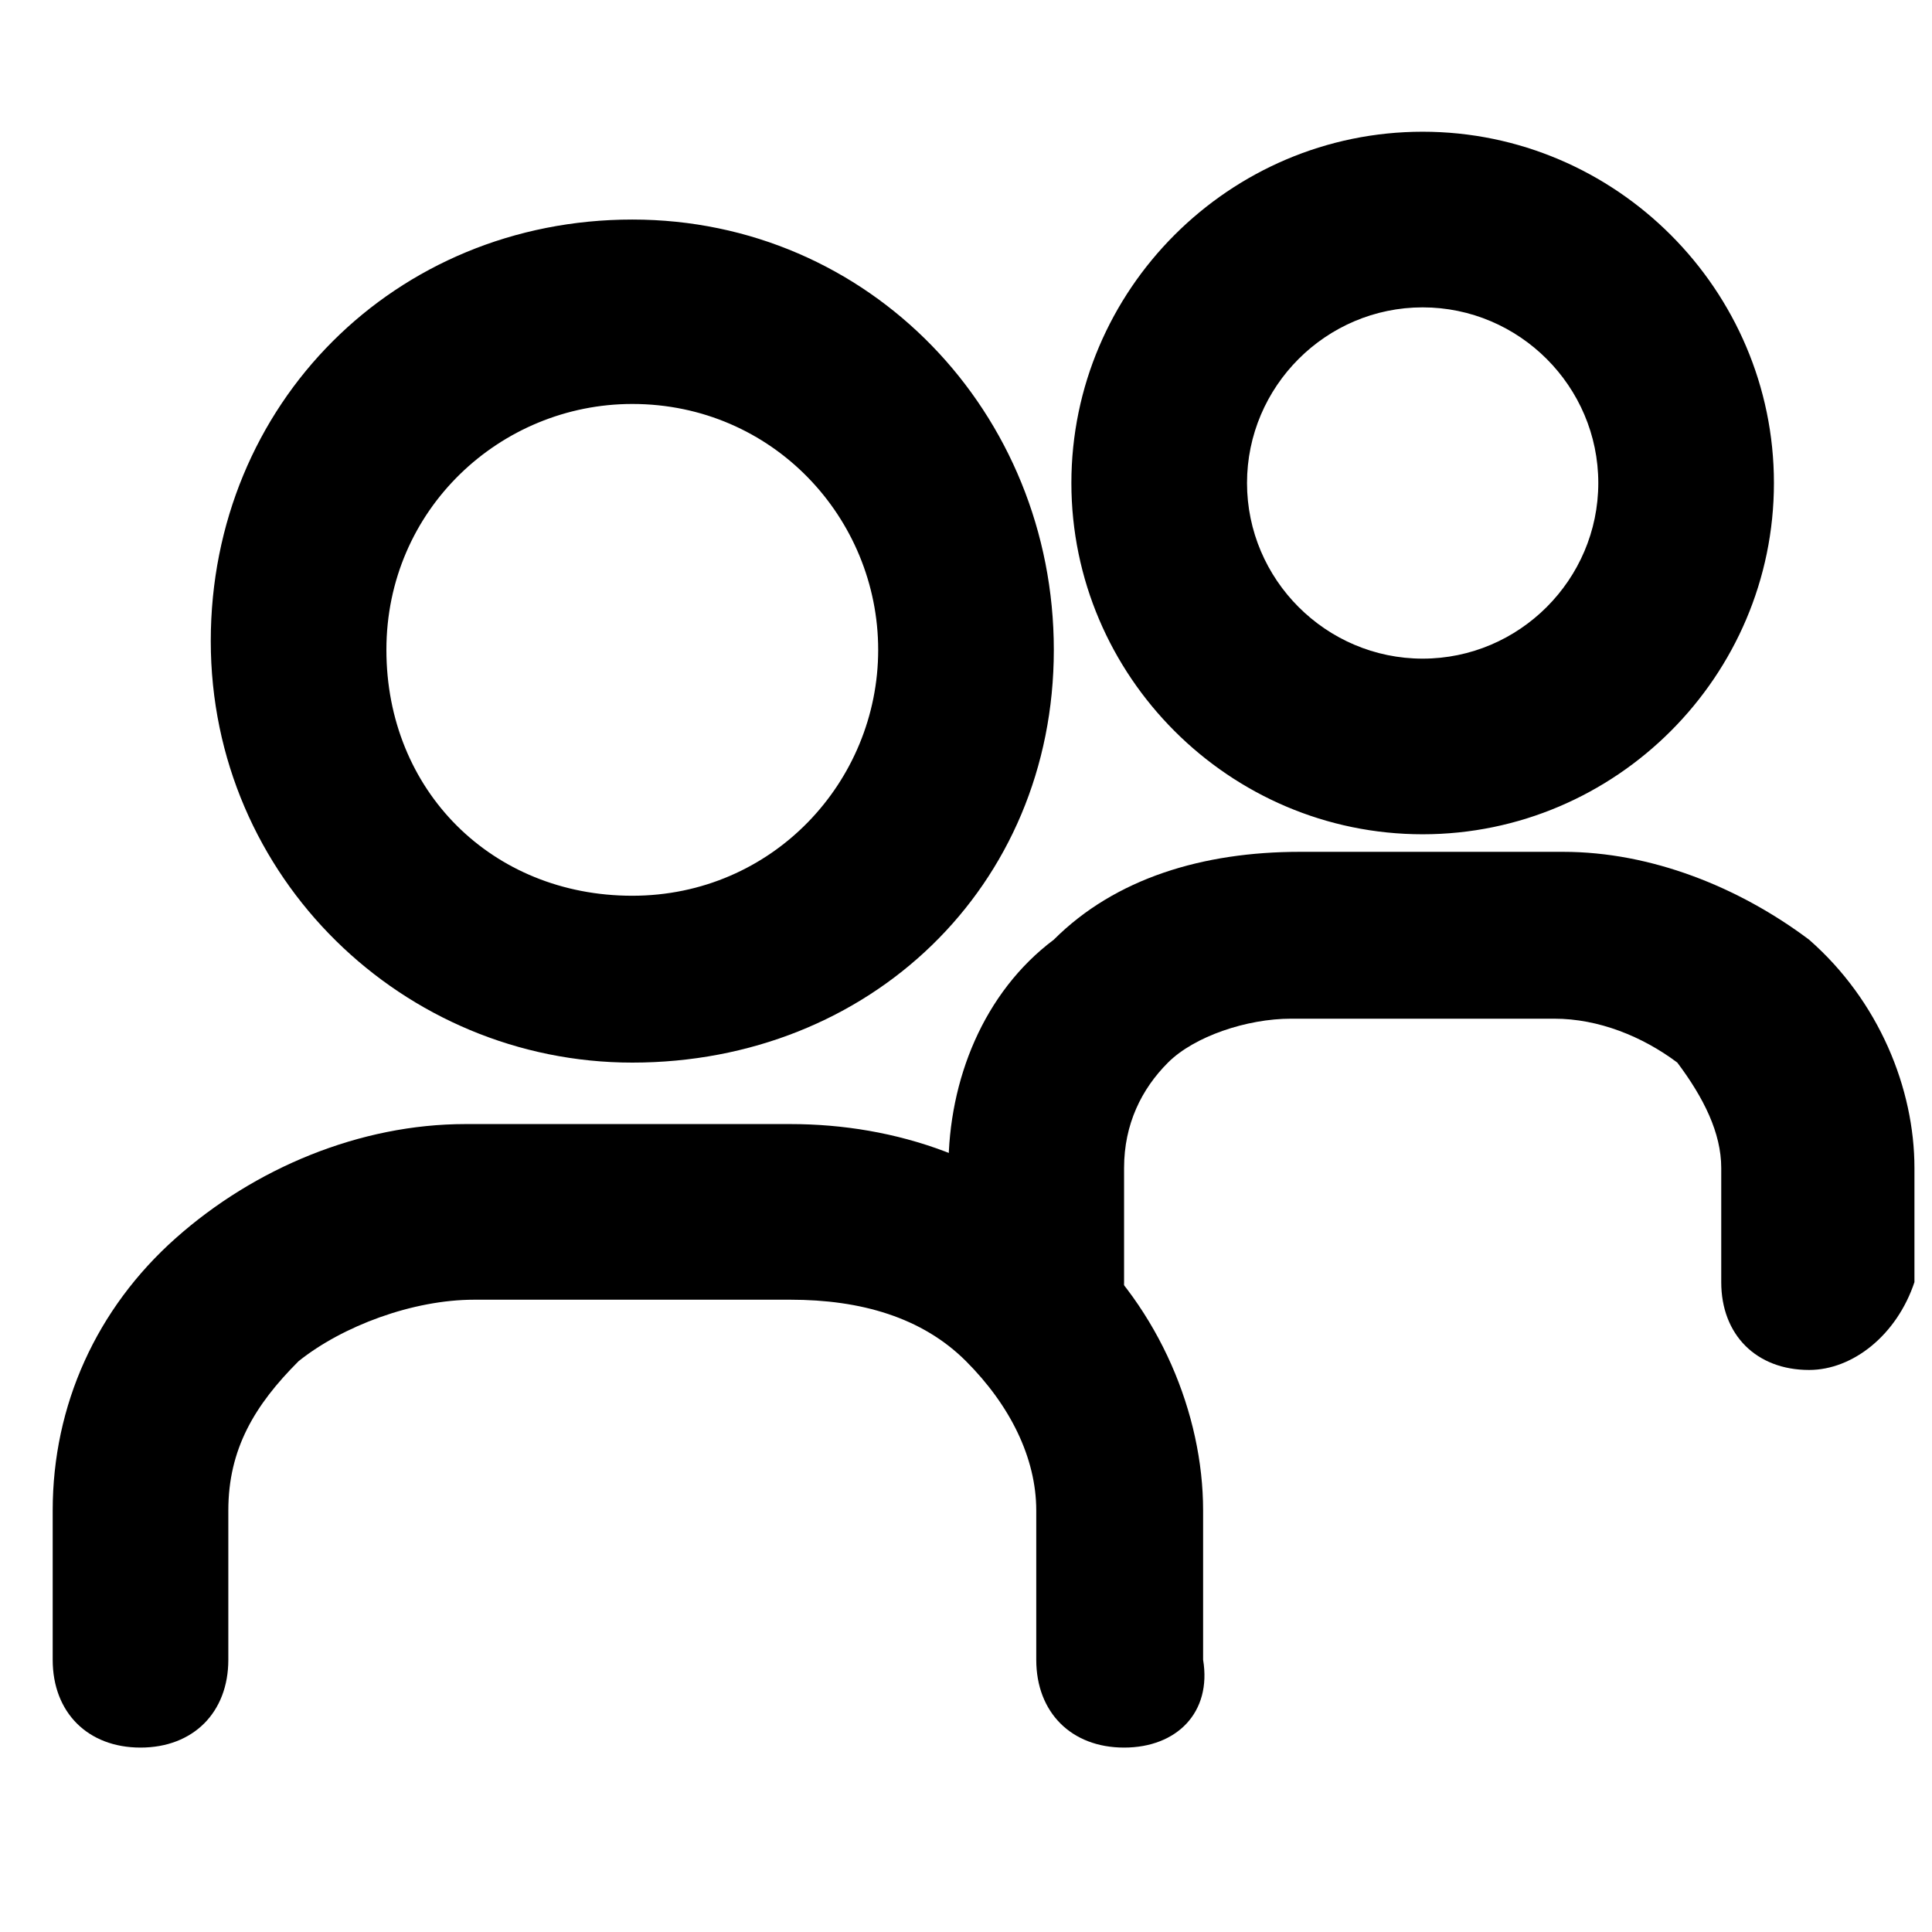 <svg version="1.1" id="Layer_1" xmlns="http://www.w3.org/2000/svg" xmlns:xlink="http://www.w3.org/1999/xlink" x="0" y="0" viewBox="0 0 22 22" xml:space="preserve"><style/><defs><path id="SVGID_1_" d="M0 0h22v22H0z"/></defs><clipPath id="SVGID_00000114758818213718491130000003003512963193035940_"><use xlink:href="#SVGID_1_" overflow="visible"/></clipPath><g clip-path="url(#SVGID_00000114758818213718491130000003003512963193035940_)"><path d="M7.2 12.1c-2.6 0-4.8-2.1-4.8-4.8s2.1-4.8 4.8-4.8S12 4.7 12 7.4s-2.1 4.7-4.8 4.7zm0-7.5c-1.5 0-2.8 1.2-2.8 2.8s1.2 2.8 2.8 2.8S10 8.9 10 7.4 8.8 4.6 7.2 4.6zm5.6 15.3c-.6 0-1-.4-1-1v-1.7c0-.6-.3-1.2-.8-1.7s-1.2-.7-2-.7H5.4c-.7 0-1.5.3-2 .7-.5.5-.8 1-.8 1.7v1.7c0 .6-.4 1-1 1s-1-.4-1-1v-1.7c0-1.2.5-2.3 1.4-3.1.9-.8 2.1-1.3 3.3-1.3H9c1.2 0 2.4.4 3.3 1.3.9.8 1.4 2 1.4 3.1v1.7c.1.6-.3 1-.9 1zm3.4-10.4c-2.2 0-4-1.8-4-4s1.8-4 4-4 4 1.8 4 4-1.8 4-4 4zm0-6c-1.1 0-2 .9-2 2s.9 2 2 2 2-.9 2-2-.9-2-2-2z"/><path d="M20.6 15.6c-.6 0-1-.4-1-1v-1.3c0-.4-.2-.8-.5-1.2-.4-.3-.9-.5-1.4-.5h-3c-.5 0-1.1.2-1.4.5-.3.3-.5.7-.5 1.2v1.3c0 .6-.4 1-1 1s-1-.4-1-1v-1.3c0-1 .4-2 1.2-2.6.7-.7 1.7-1 2.8-1h3c1 0 2 .4 2.8 1 .8.7 1.2 1.7 1.2 2.6v1.3c-.2.6-.7 1-1.2 1z"/></g></svg>